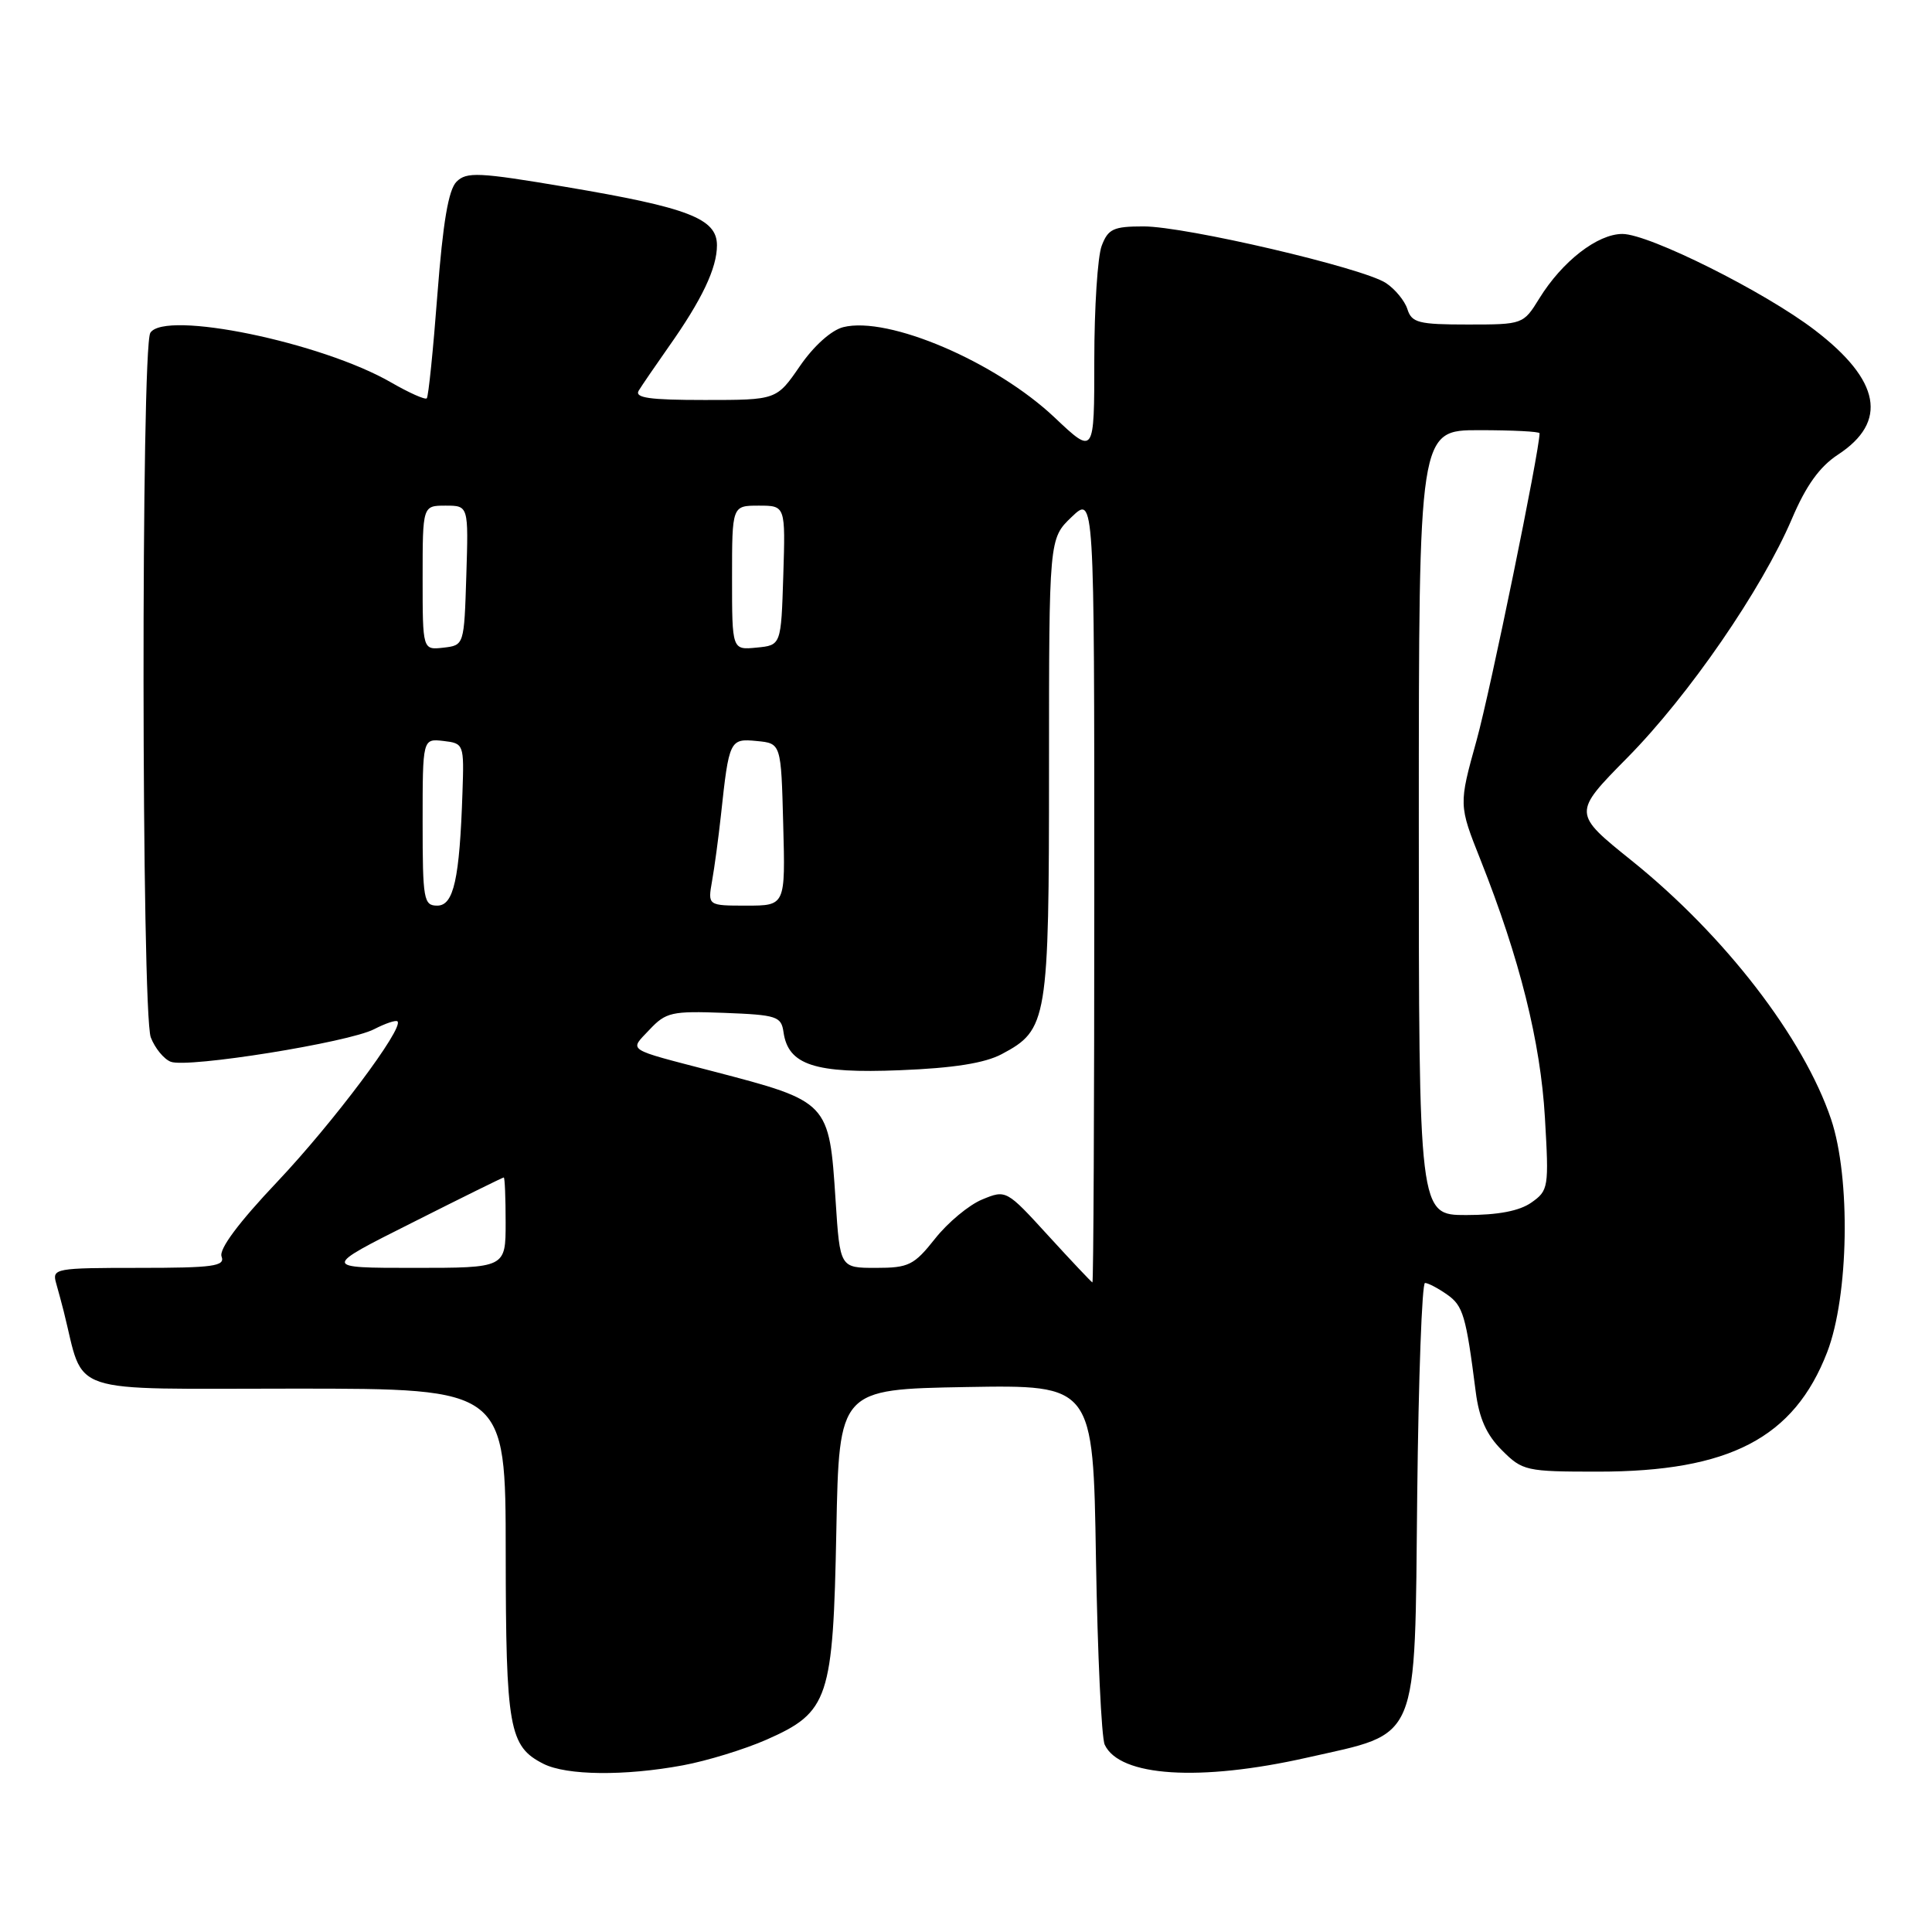 <?xml version="1.0" encoding="UTF-8" standalone="no"?>
<!DOCTYPE svg PUBLIC "-//W3C//DTD SVG 1.1//EN" "http://www.w3.org/Graphics/SVG/1.1/DTD/svg11.dtd" >
<svg xmlns="http://www.w3.org/2000/svg" xmlns:xlink="http://www.w3.org/1999/xlink" version="1.1" viewBox="0 0 256 256">
 <g >
 <path fill="currentColor"
d=" M 90.46 233.92 C 93.67 233.33 98.67 231.79 101.58 230.51 C 109.83 226.86 110.39 225.16 110.82 202.79 C 111.19 184.09 111.19 184.09 128.02 183.79 C 144.85 183.50 144.85 183.50 145.22 206.50 C 145.43 219.15 145.95 230.26 146.38 231.18 C 148.35 235.42 158.98 236.10 173.17 232.90 C 188.25 229.49 187.44 231.43 187.79 197.98 C 187.96 182.59 188.42 170.00 188.82 170.00 C 189.23 170.00 190.54 170.69 191.74 171.53 C 193.87 173.02 194.25 174.30 195.54 184.41 C 195.99 187.94 196.97 190.13 199.01 192.16 C 201.74 194.90 202.21 195.00 211.74 195.00 C 229.15 195.00 237.72 190.54 242.11 179.17 C 244.98 171.73 245.24 156.08 242.63 148.31 C 238.99 137.51 228.54 123.96 216.22 114.05 C 208.38 107.75 208.38 107.75 215.62 100.41 C 223.77 92.16 233.46 78.08 237.44 68.74 C 239.31 64.34 241.11 61.84 243.53 60.25 C 250.20 55.89 249.19 50.41 240.47 43.74 C 233.84 38.66 218.50 31.00 214.98 31.00 C 211.68 31.00 207.01 34.62 203.97 39.54 C 201.85 42.98 201.79 43.00 194.49 43.00 C 187.98 43.00 187.06 42.77 186.49 40.97 C 186.14 39.86 184.85 38.30 183.64 37.50 C 180.56 35.48 157.09 30.00 151.53 30.00 C 147.53 30.00 146.83 30.33 145.98 32.57 C 145.44 33.98 145.00 40.79 145.00 47.71 C 145.00 60.29 145.00 60.29 139.75 55.33 C 131.92 47.93 117.70 41.85 111.73 43.35 C 110.16 43.75 107.83 45.83 105.99 48.51 C 102.90 53.00 102.90 53.00 93.39 53.00 C 86.05 53.00 84.05 52.72 84.64 51.75 C 85.06 51.06 86.83 48.48 88.57 46.00 C 93.01 39.72 95.00 35.54 95.00 32.50 C 95.00 28.96 91.23 27.51 74.98 24.77 C 63.42 22.82 61.82 22.75 60.49 24.08 C 59.42 25.15 58.69 29.49 57.96 38.99 C 57.40 46.36 56.77 52.57 56.55 52.78 C 56.33 53.00 54.21 52.05 51.83 50.68 C 42.61 45.35 21.83 41.07 19.92 44.10 C 18.68 46.06 18.74 134.20 19.98 137.46 C 20.53 138.89 21.72 140.34 22.63 140.69 C 24.87 141.55 46.19 138.13 49.58 136.37 C 51.08 135.60 52.47 135.13 52.67 135.34 C 53.55 136.21 44.11 148.80 36.76 156.57 C 31.60 162.02 28.99 165.53 29.36 166.50 C 29.85 167.78 28.25 168.00 18.40 168.00 C 7.34 168.00 6.89 168.08 7.43 170.00 C 7.74 171.10 8.20 172.79 8.44 173.75 C 11.28 185.02 8.23 184.00 39.04 184.00 C 67.00 184.00 67.00 184.00 67.01 205.75 C 67.03 229.04 67.45 231.41 72.02 233.72 C 75.08 235.26 82.74 235.35 90.46 233.92 Z  M 138.91 163.74 C 133.35 157.65 133.31 157.63 130.14 158.94 C 128.39 159.66 125.58 162.00 123.90 164.13 C 121.11 167.65 120.41 168.00 116.06 168.00 C 111.30 168.00 111.30 168.00 110.72 159.06 C 109.87 145.98 109.86 145.97 94.50 141.96 C 82.76 138.90 83.37 139.30 86.06 136.44 C 88.24 134.12 89.01 133.95 95.96 134.21 C 102.94 134.48 103.52 134.67 103.82 136.77 C 104.44 141.12 107.96 142.27 119.25 141.81 C 126.35 141.53 130.49 140.87 132.73 139.68 C 138.81 136.45 139.00 135.33 139.00 101.74 C 139.00 71.37 139.00 71.37 142.00 68.50 C 145.00 65.63 145.00 65.63 145.00 117.81 C 145.00 146.52 144.89 169.97 144.75 169.93 C 144.61 169.88 141.98 167.10 138.91 163.74 Z  M 54.60 162.02 C 61.14 158.72 66.61 156.02 66.75 156.02 C 66.89 156.01 67.00 158.70 67.00 162.00 C 67.00 168.00 67.00 168.00 54.85 168.00 C 42.69 168.00 42.69 168.00 54.60 162.02 Z  M 188.00 109.00 C 188.00 57.00 188.00 57.00 196.00 57.00 C 200.40 57.00 204.00 57.18 204.00 57.41 C 204.00 59.71 197.48 91.51 195.66 98.08 C 193.28 106.65 193.28 106.65 196.19 113.97 C 201.37 127.03 204.13 138.06 204.71 148.10 C 205.25 157.35 205.19 157.75 202.91 159.35 C 201.33 160.46 198.50 161.00 194.28 161.00 C 188.00 161.00 188.00 161.00 188.00 109.00 Z  M 56.00 108.93 C 56.00 97.87 56.00 97.87 58.75 98.18 C 61.46 98.50 61.50 98.59 61.28 105.00 C 60.90 116.48 60.12 120.00 57.94 120.00 C 56.14 120.00 56.00 119.22 56.00 108.93 Z  M 94.35 116.75 C 94.67 114.96 95.20 111.03 95.53 108.00 C 96.60 98.03 96.70 97.84 100.28 98.19 C 103.50 98.50 103.50 98.50 103.78 109.25 C 104.07 120.00 104.07 120.00 98.92 120.00 C 93.78 120.00 93.78 120.00 94.35 116.75 Z  M 56.00 76.57 C 56.00 67.00 56.00 67.00 59.04 67.00 C 62.08 67.00 62.08 67.00 61.79 76.25 C 61.50 85.50 61.50 85.50 58.75 85.82 C 56.00 86.13 56.00 86.13 56.00 76.57 Z  M 97.00 76.56 C 97.00 67.00 97.00 67.00 100.54 67.00 C 104.08 67.00 104.08 67.00 103.79 76.25 C 103.50 85.50 103.50 85.50 100.25 85.81 C 97.00 86.13 97.00 86.13 97.00 76.56 Z "/>
</g>
</svg>